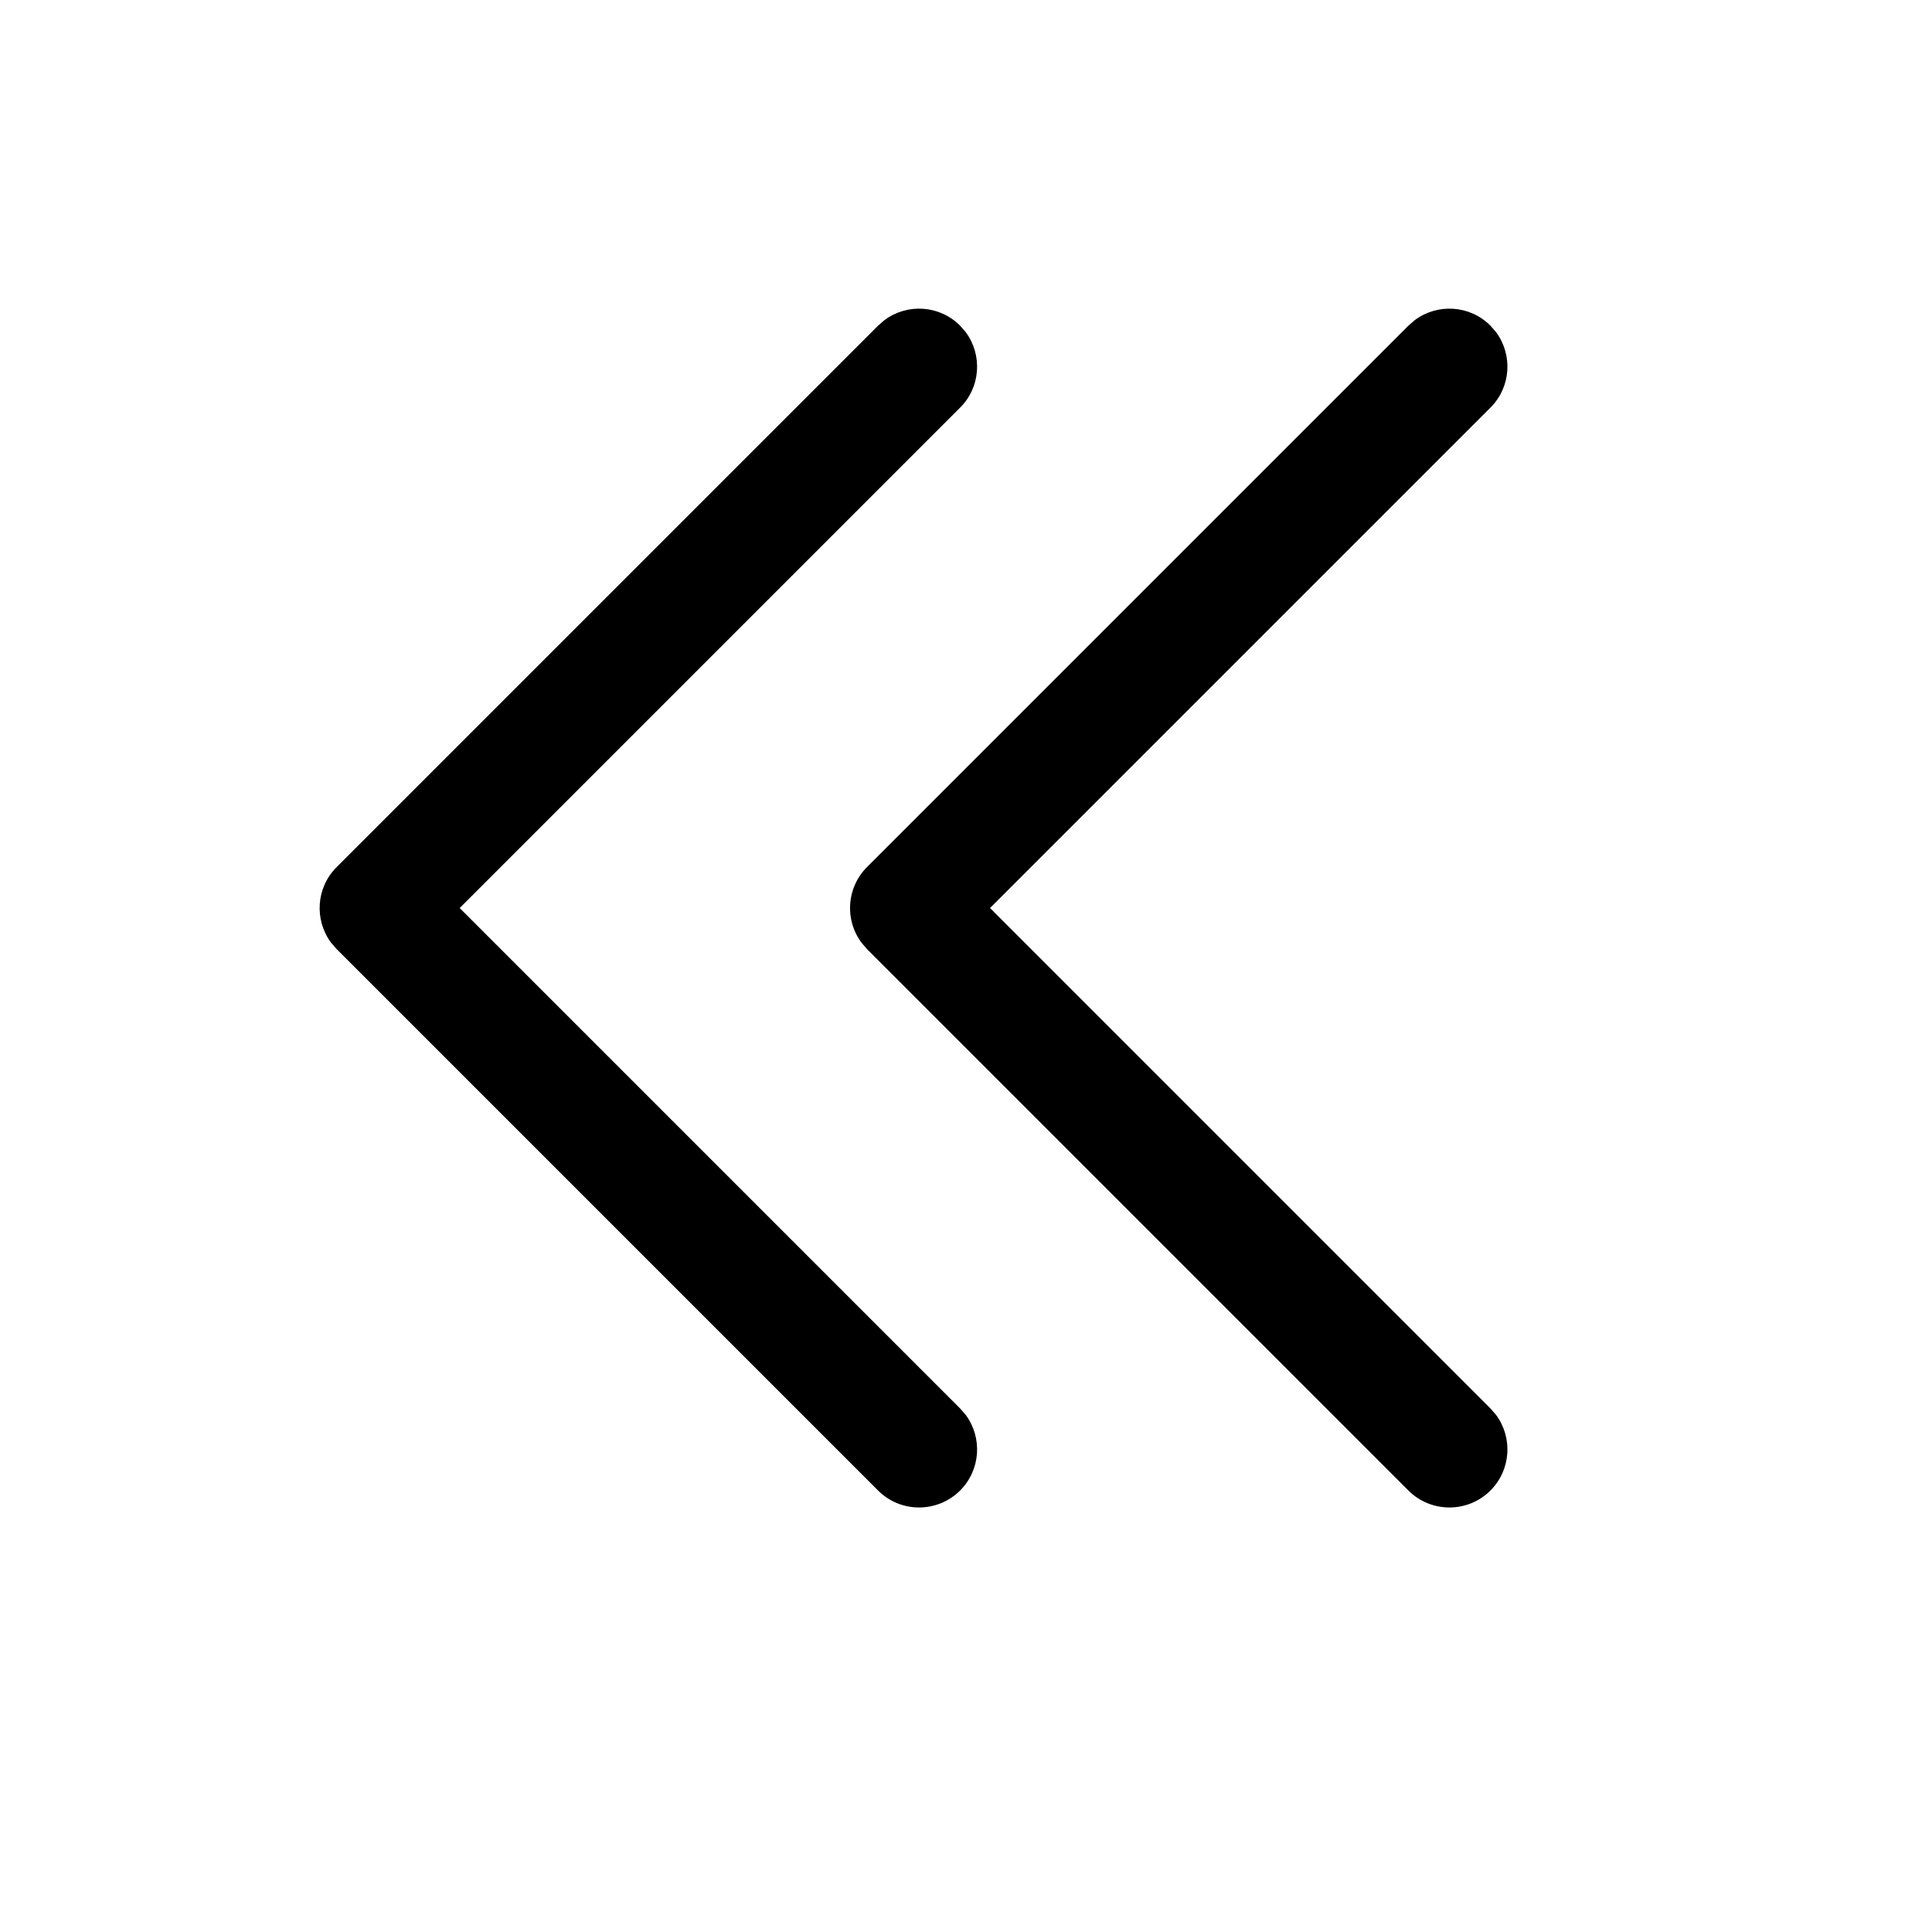 <svg width="16" height="16" viewBox="0 0 16 16" fill="none" xmlns="http://www.w3.org/2000/svg">
    <path
        d="M7.951 12.344C8.122 12.173 8.137 11.906 7.998 11.718L7.951 11.664L3.807 7.52L7.951 3.376C8.122 3.206 8.137 2.939 7.998 2.751L7.951 2.697C7.781 2.526 7.514 2.511 7.326 2.65L7.272 2.697L2.788 7.181C2.617 7.351 2.602 7.618 2.741 7.806L2.788 7.86L7.272 12.344C7.459 12.531 7.763 12.531 7.951 12.344Z"
        fill="currentColor" />
    <path
        d="M12.343 12.344C12.514 12.173 12.529 11.906 12.39 11.718L12.343 11.664L8.199 7.52L12.343 3.376C12.514 3.206 12.529 2.939 12.39 2.751L12.343 2.697C12.173 2.526 11.906 2.511 11.718 2.65L11.664 2.697L7.18 7.181C7.01 7.351 6.994 7.618 7.134 7.806L7.18 7.86L11.664 12.344C11.851 12.531 12.156 12.531 12.343 12.344Z"
        fill="currentColor" />
</svg>